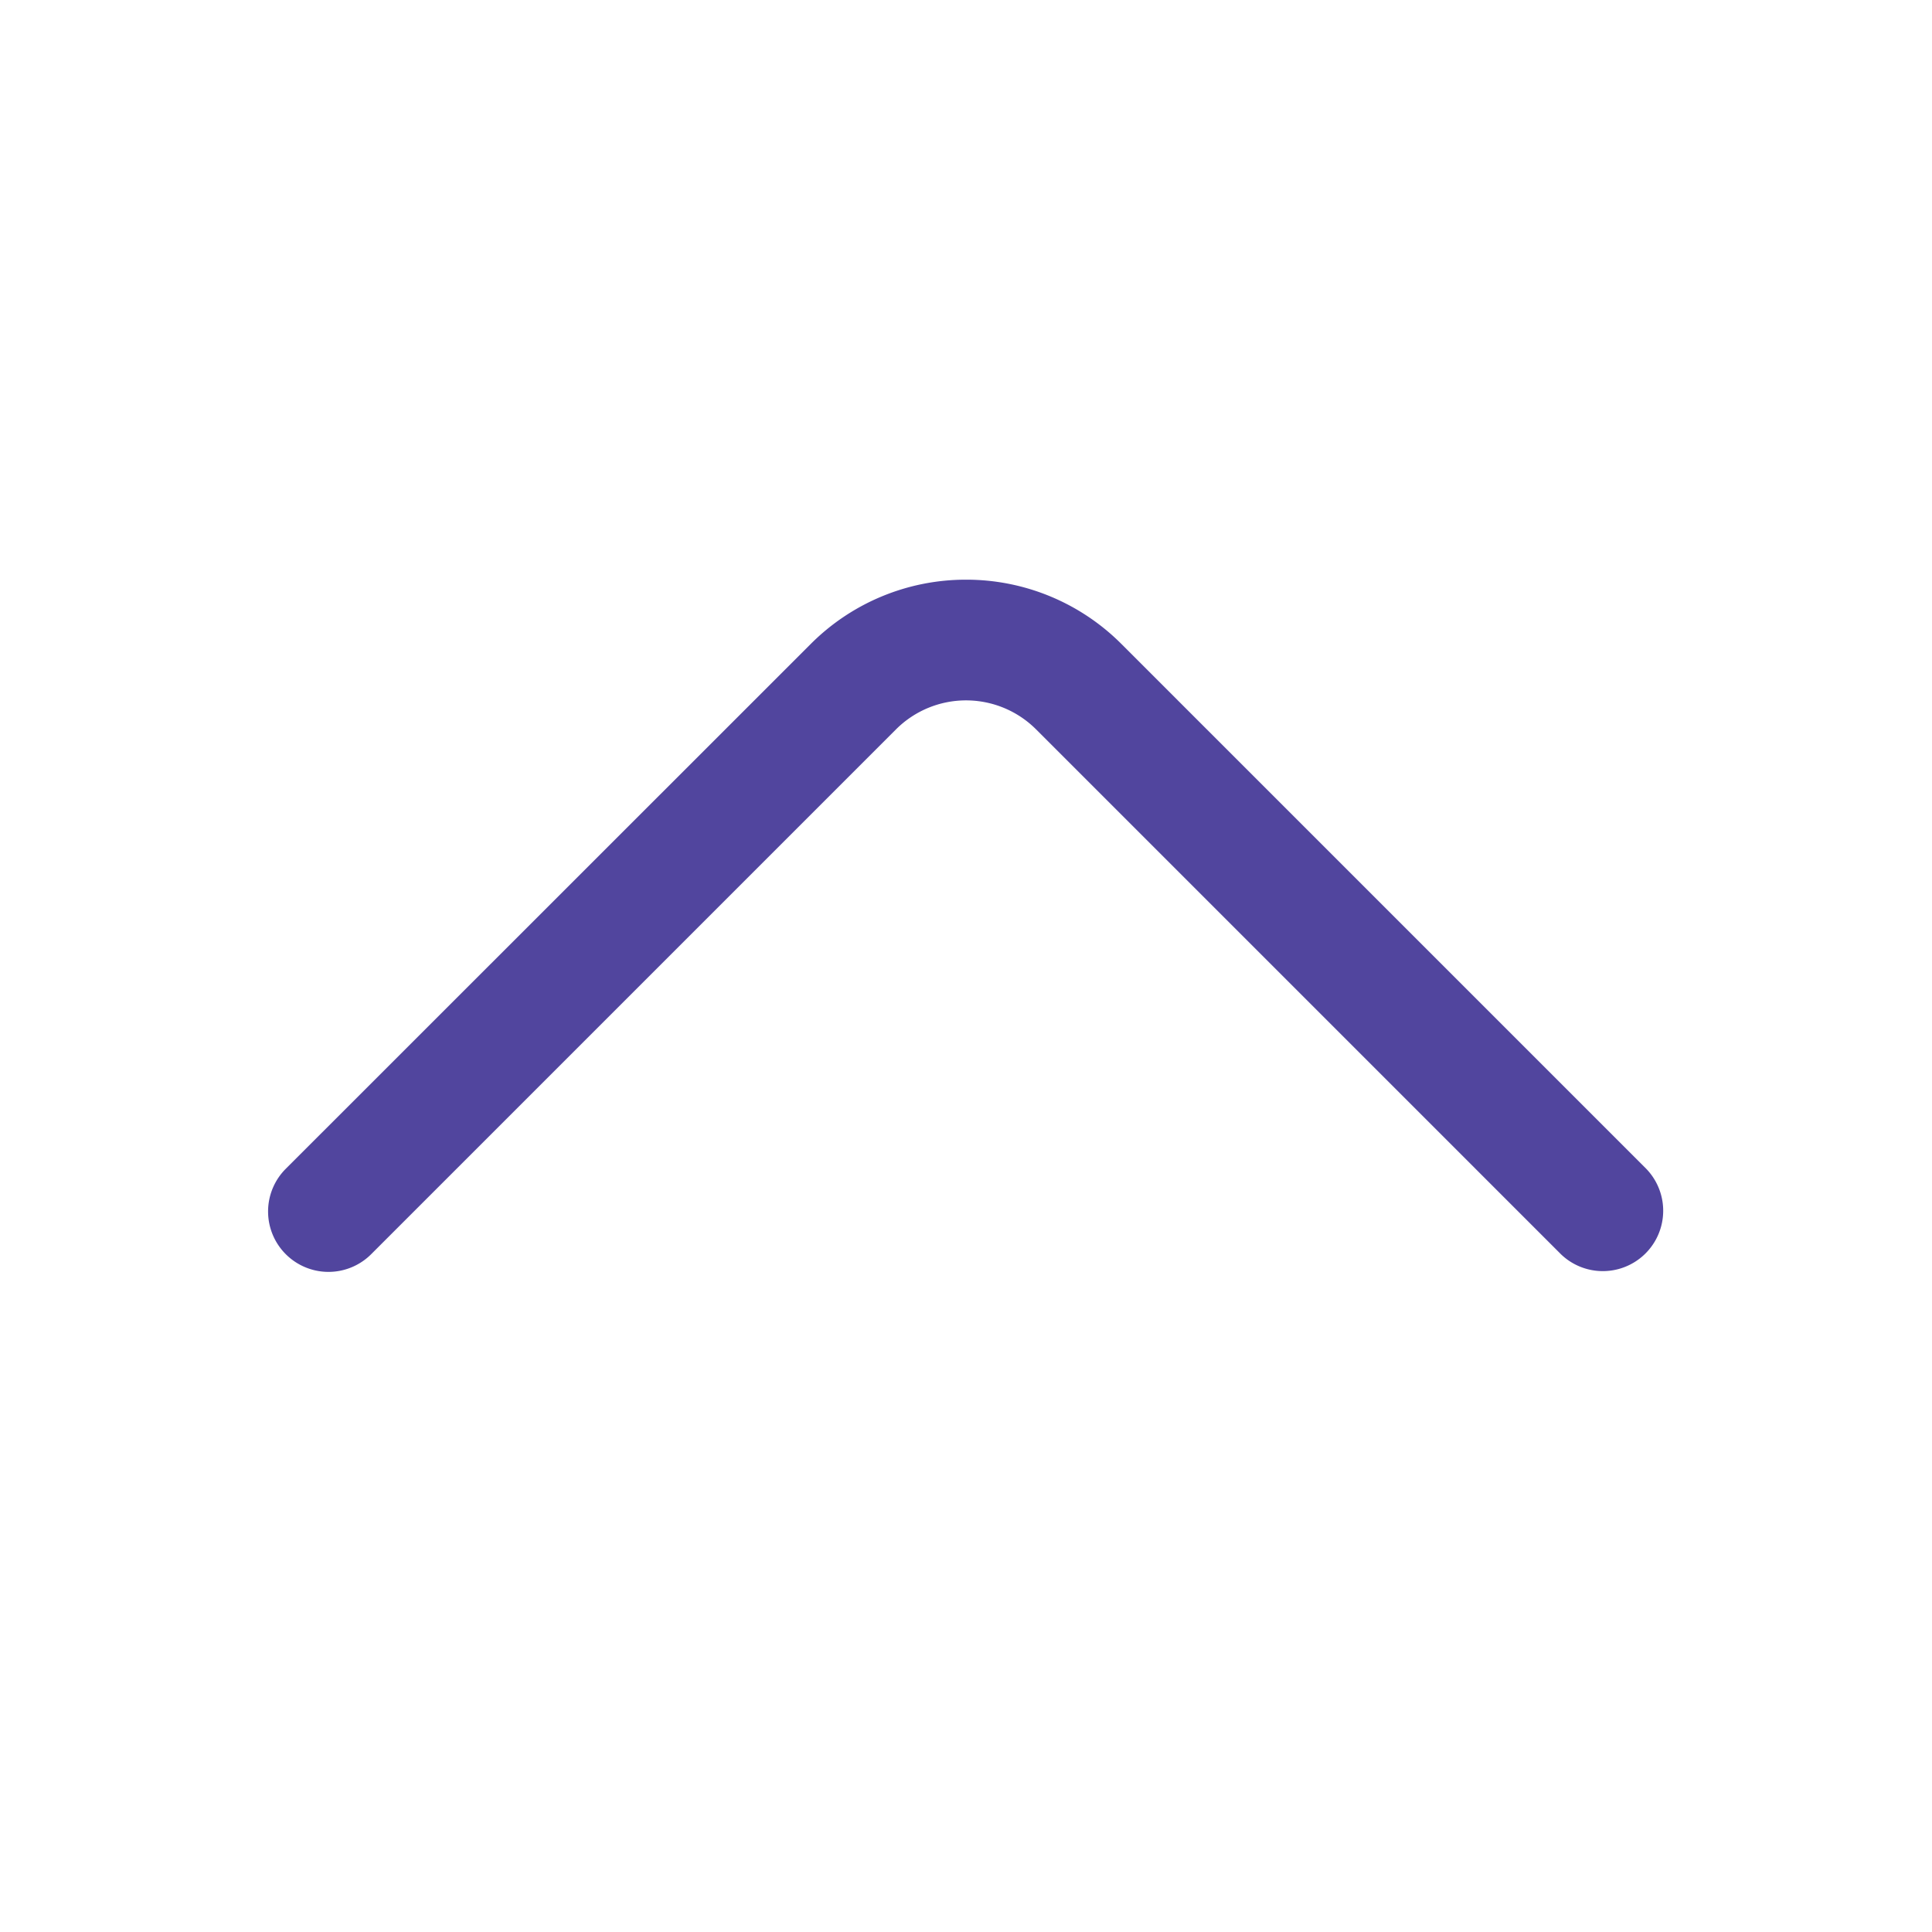 <svg id="arrow-down" xmlns="http://www.w3.org/2000/svg" width="24" height="24" viewBox="0 0 24 24">
  <path id="Vector" d="M7.92-.75a2.721,2.721,0,0,0-1.93.8L-.53,6.568a.75.75,0,0,0,0,1.061.75.75,0,0,0,1.061,0l6.52-6.52a1.231,1.231,0,0,1,1.739,0l6.52,6.52A.75.75,0,0,0,16.37,6.568L9.85.048A2.721,2.721,0,0,0,7.92-.75Z" transform="translate(4.08 7.951)" fill="#51459e"/>
  <path id="Vector-2" data-name="Vector" d="M0,24H24V0H0Z" transform="translate(24 24) rotate(180)" fill="none" opacity="0"/>
</svg>
